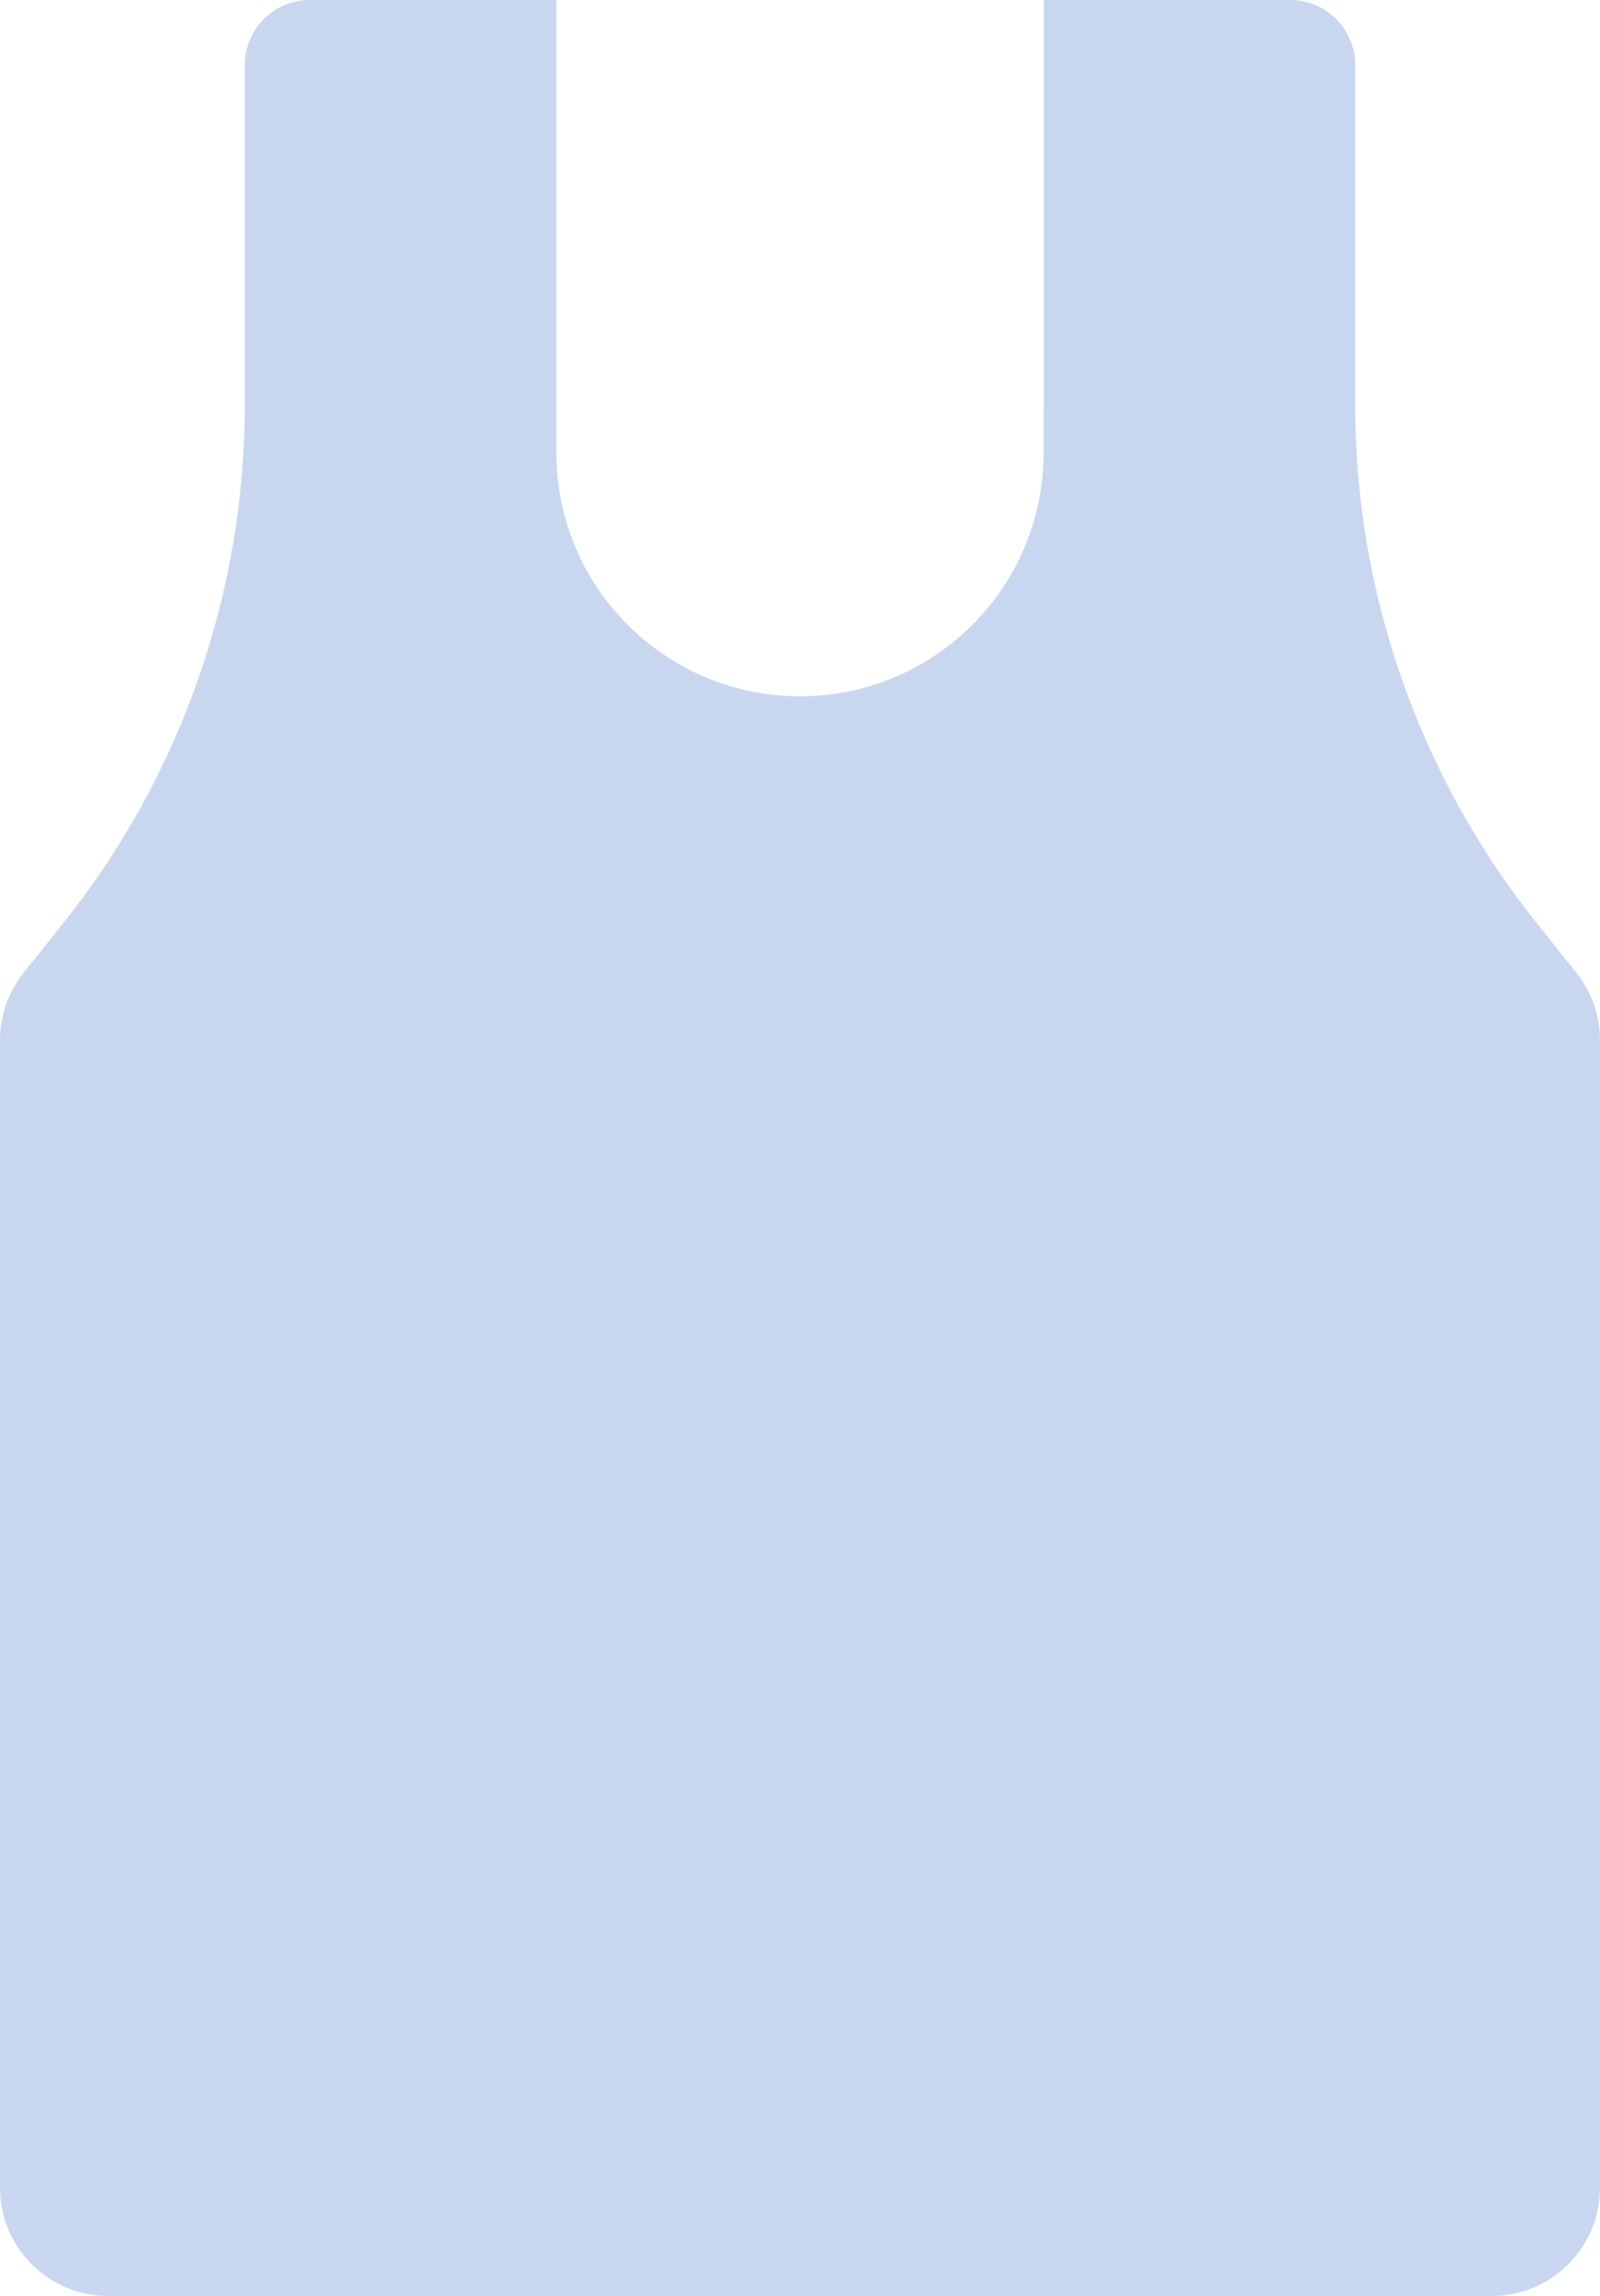 <svg width="23" height="33" viewBox="0 0 23 33" fill="none" xmlns="http://www.w3.org/2000/svg"><path d="M23 14.951V31.445C23 32.303 22.303 33 21.444 33H1.556C0.697 33 0 32.303 0 31.445V14.951C0 14.598 0.12 14.255 0.341 13.979L0.899 13.282C2.595 11.162 3.519 8.529 3.519 5.815V0.934C3.519 0.418 3.937 0 4.453 0H7.998L7.998 6.506C7.998 7.473 8.39 8.348 9.024 8.982C9.658 9.616 10.533 10.008 11.5 10.008C13.434 10.008 15.002 8.44 15.002 6.506L15.003 0H18.547C19.063 0 19.481 0.418 19.481 0.934V5.815C19.481 8.529 20.405 11.162 22.101 13.282L22.659 13.979C22.88 14.255 23 14.598 23 14.951Z" fill="#C8D7EF" /></svg>